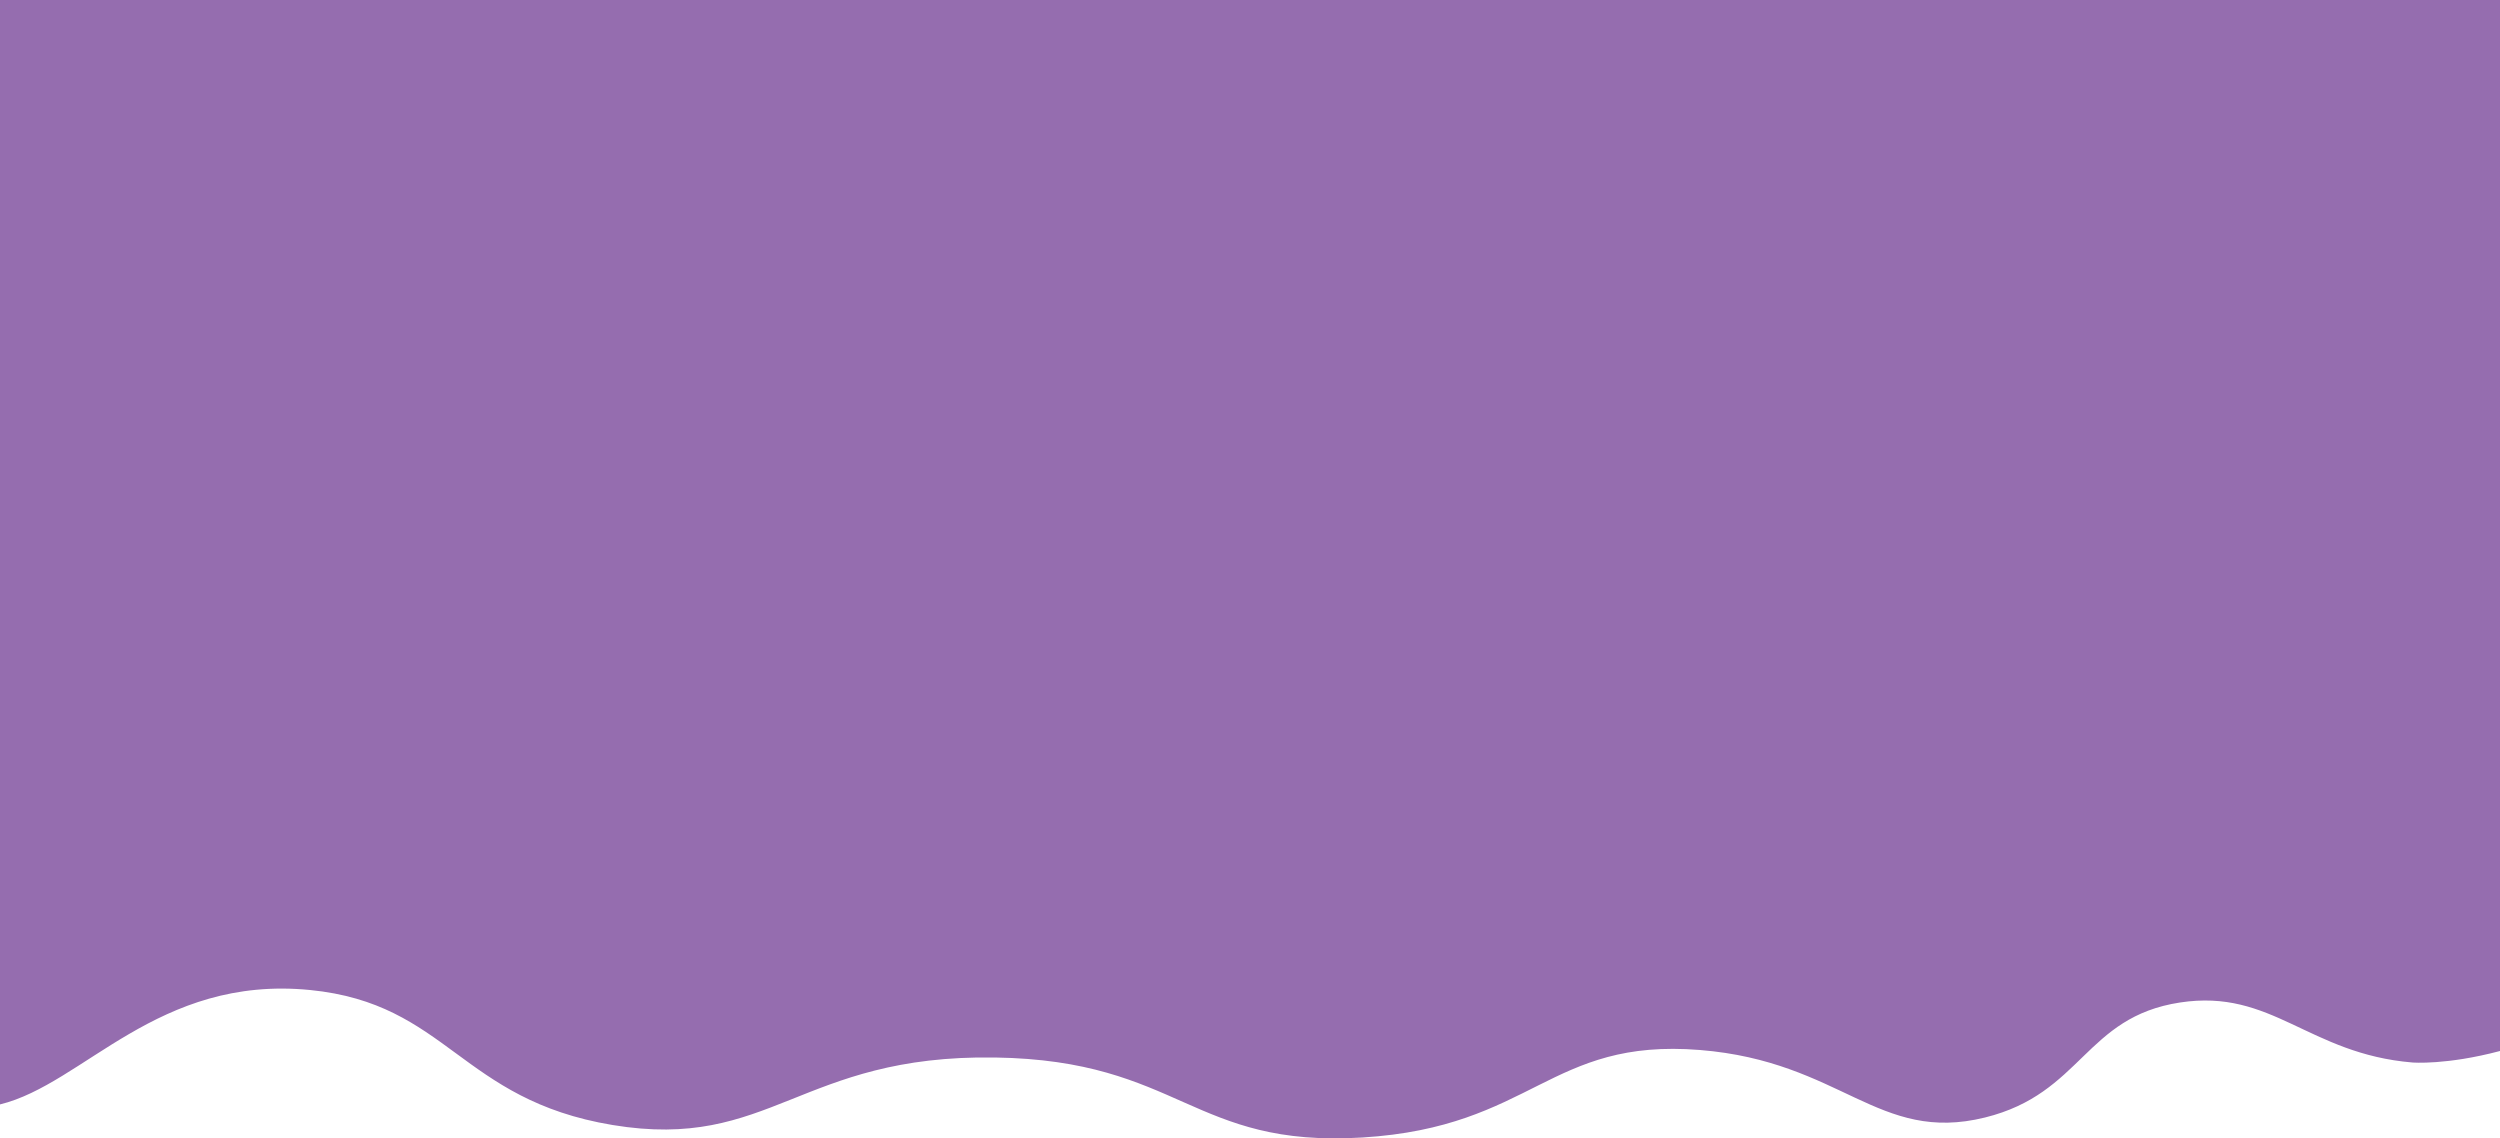<svg xmlns="http://www.w3.org/2000/svg" viewBox="0 0 1000 455.35"><defs><style>.cls-1{fill:#956daf;}</style></defs><title>Asset 4</title><g id="Layer_2" data-name="Layer 2"><path class="cls-1" d="M1000 0H0v441.77C33.52 433.59 63 390 124 396c55.07 5.44 60 43.88 121 54 63.33 10.51 74.77-28.19 153-27 74.24 1.13 78.69 36.21 147 32s74.56-39.88 135-35c56.68 4.58 71.23 37.58 114 27 38.91-9.62 39.86-40.16 78-46 36.88-5.65 51.3 20.54 93 24 0 0 13.5 1.11 35-4.6Z" id="Layer_1-2" data-name="Layer 1"/></g></svg>